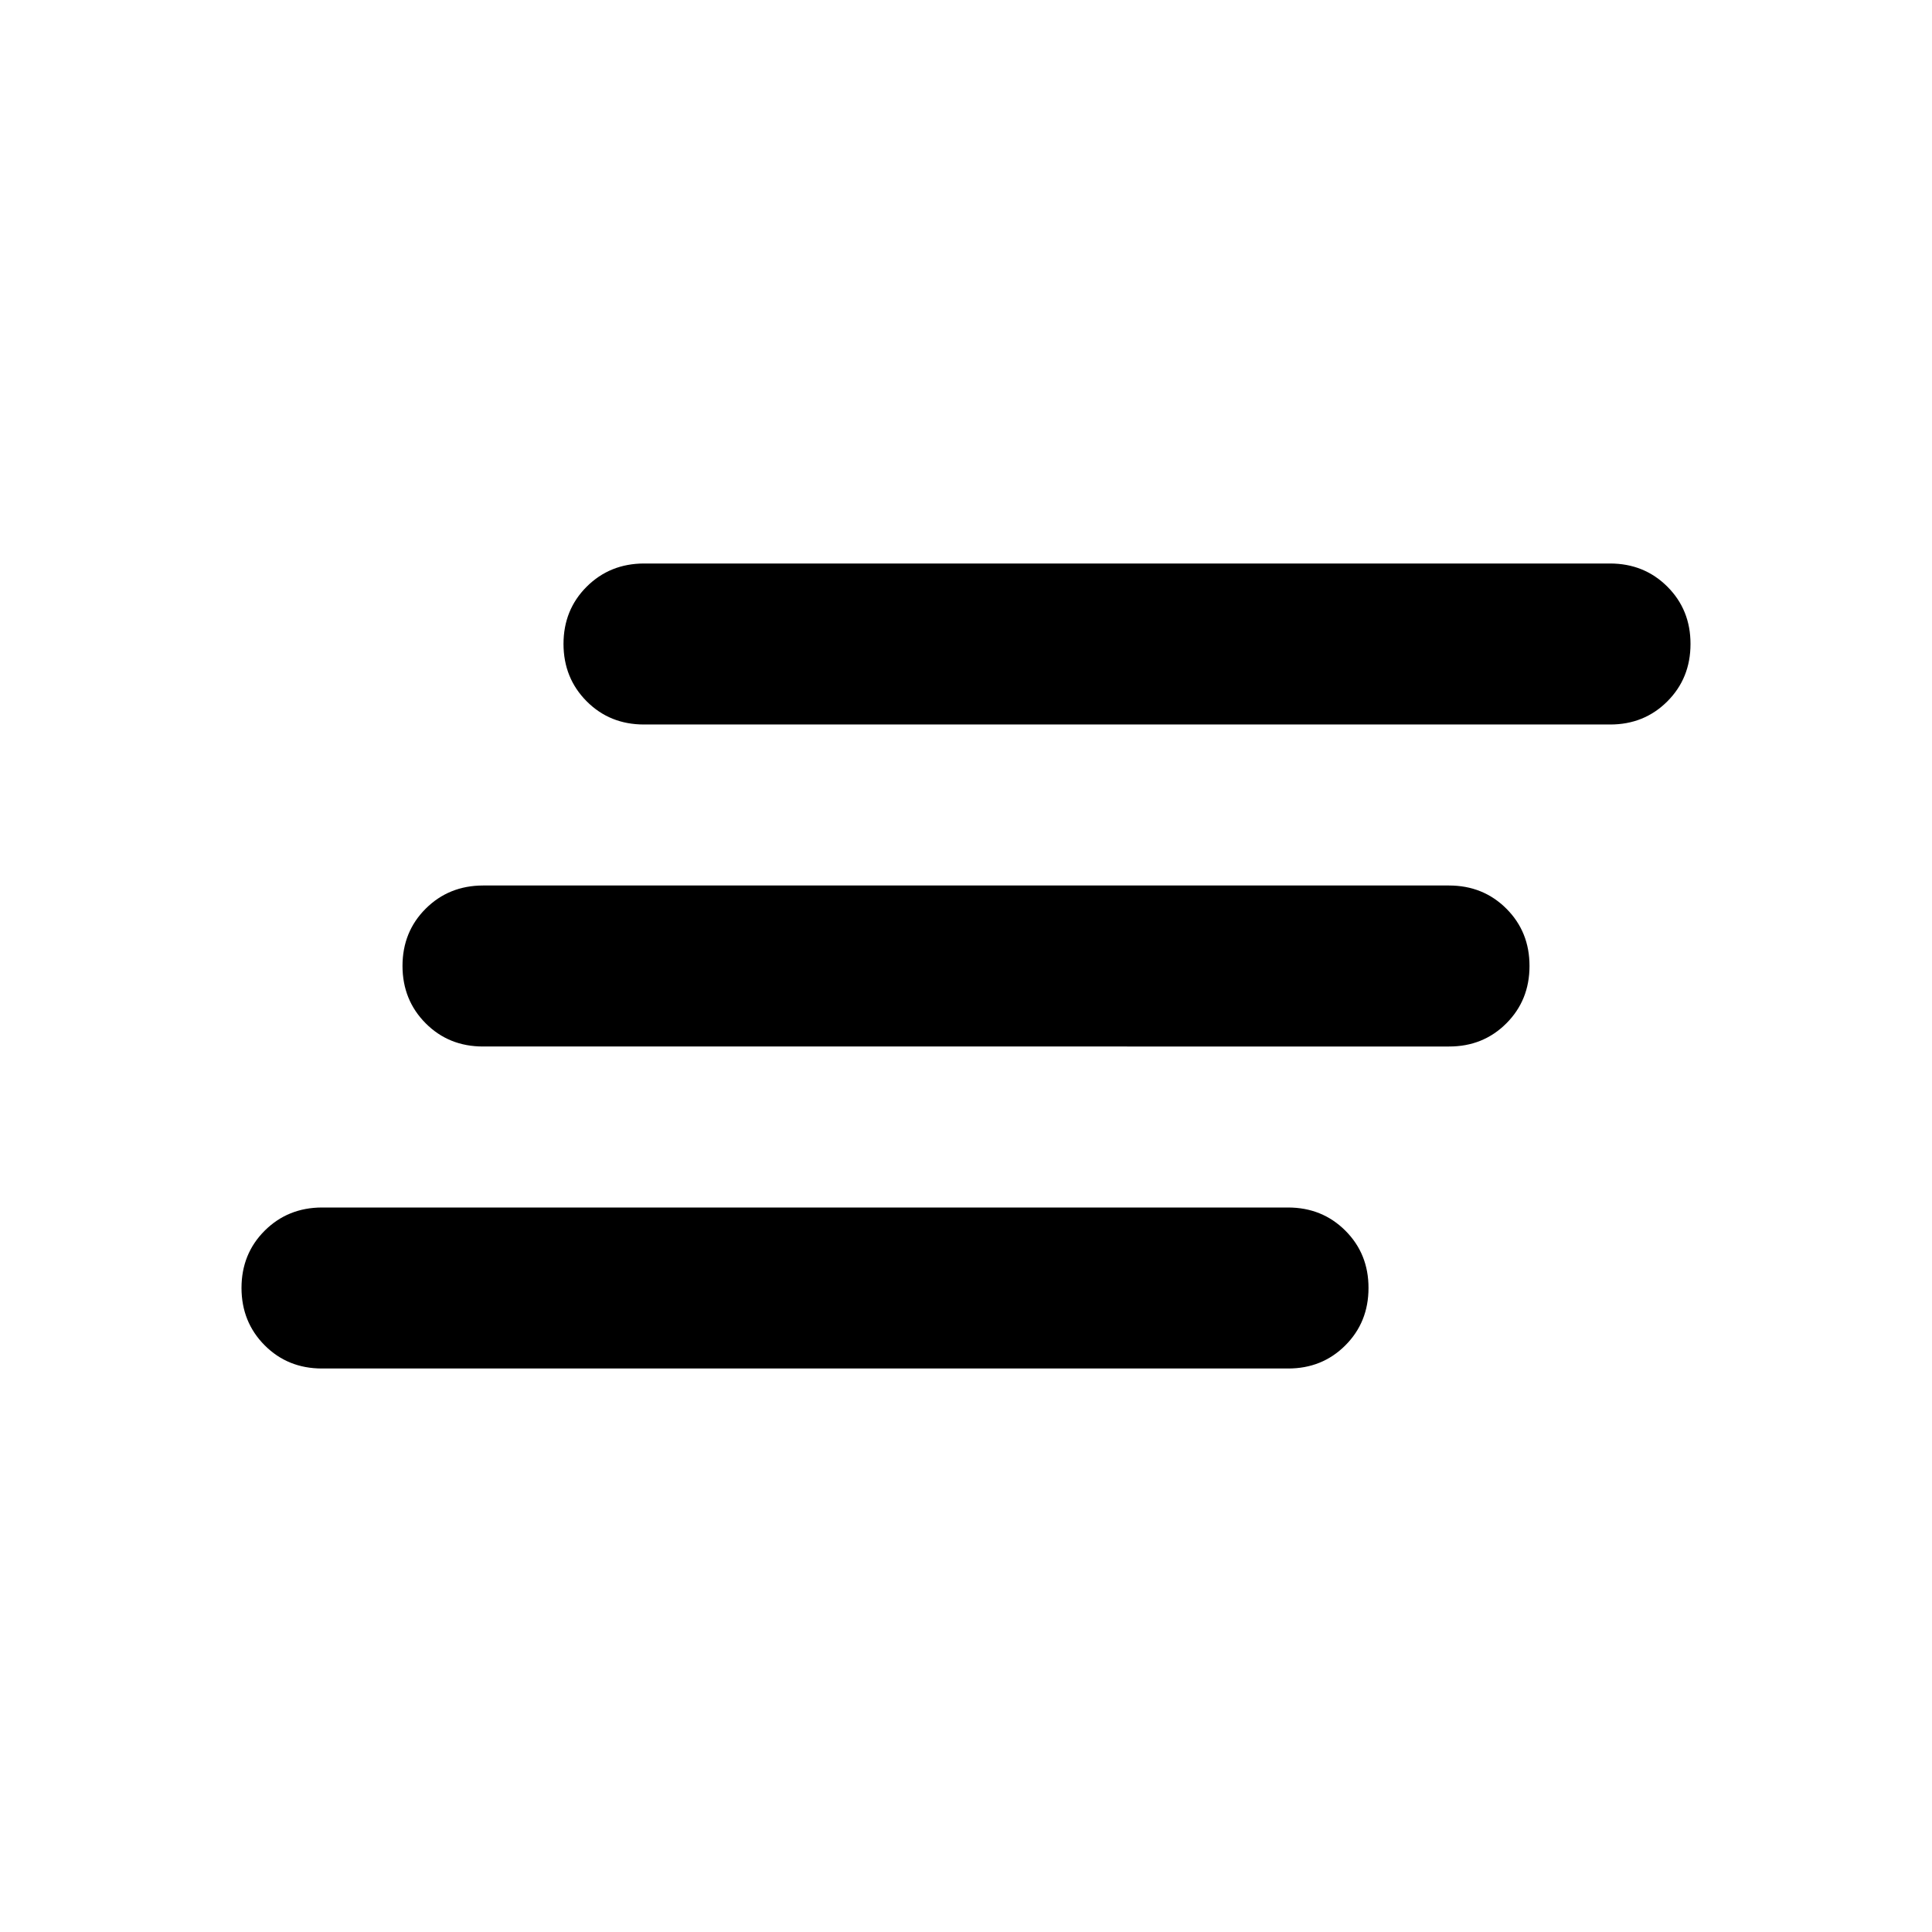 <svg xmlns="http://www.w3.org/2000/svg" width="1em" height="1em" viewBox="0 0 24 24"><path fill="currentColor" d="M4 17q-.425 0-.712-.288T3 16q0-.425.288-.712T4 15h12q.425 0 .713.288T17 16q0 .425-.288.713T16 17zm2-4q-.425 0-.712-.288T5 12q0-.425.288-.712T6 11h12q.425 0 .713.288T19 12q0 .425-.288.713T18 13zm2-4q-.425 0-.712-.288T7 8q0-.425.288-.712T8 7h12q.425 0 .713.288T21 8q0 .425-.288.713T20 9z"/></svg>